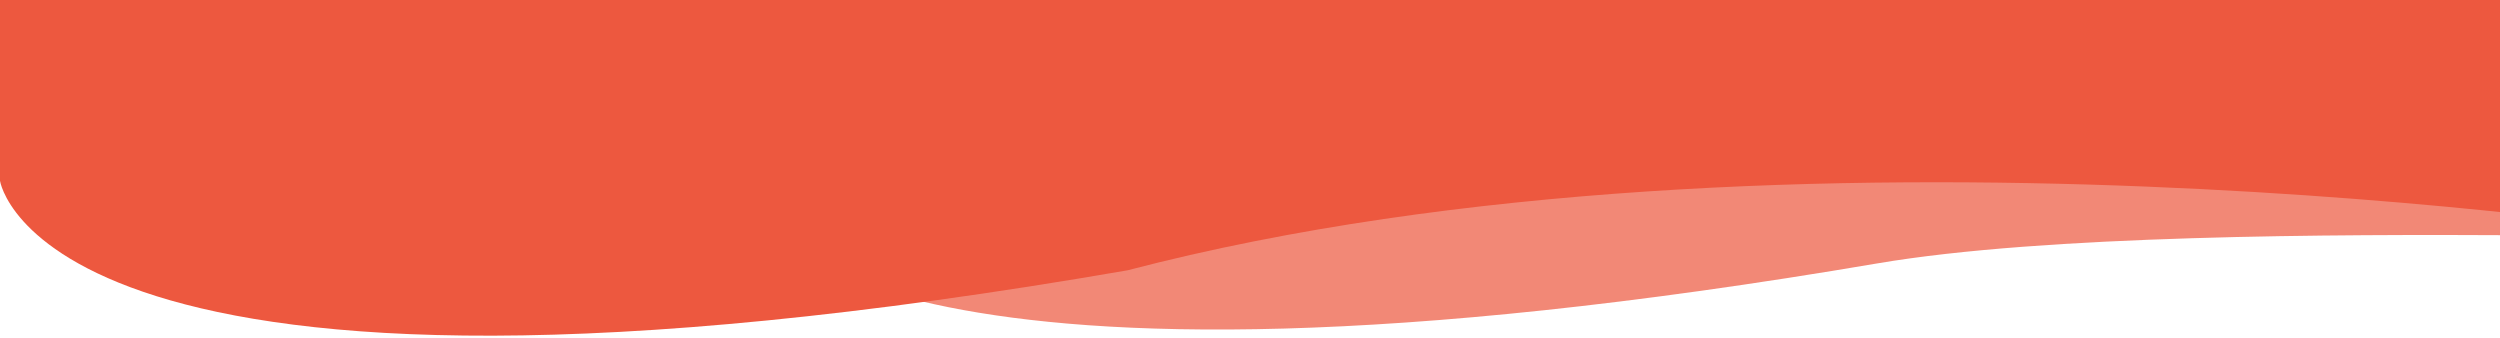 <?xml version="1.0" encoding="UTF-8" standalone="no"?><!DOCTYPE svg PUBLIC "-//W3C//DTD SVG 1.1//EN" "http://www.w3.org/Graphics/SVG/1.1/DTD/svg11.dtd"><svg width="100%" height="100%" viewBox="0 0 1200 162" version="1.1" xmlns="http://www.w3.org/2000/svg" xmlns:xlink="http://www.w3.org/1999/xlink" xml:space="preserve" xmlns:serif="http://www.serif.com/" style="fill-rule:evenodd;clip-rule:evenodd;stroke-linejoin:round;stroke-miterlimit:1.414;"><clipPath id="_clip1"><path d="M1301.44,80.802l-925.041,-80.802l-12.436,142.366l925.041,80.802l12.436,-142.366Z"/></clipPath><g clip-path="url(#_clip1)"><path d="M384.412,0l895.588,0l0,111.584c0,0 -1.124,1.694 -70.585,1.332c-89.442,-0.466 -227.575,-0.207 -308.247,13.511c-477.122,81.137 -534.169,-18.837 -534.169,-18.837l17.413,-107.59Z" style="fill:#ed583f;fill-opacity:0.714;fill-rule:nonzero;"/></g><path d="M0,0l1280,0l0,111.584c0,0 -421.166,-64.823 -738.769,18.159c-521.678,90.297 -541.231,-42.948 -541.231,-42.948l0,-86.795Z" style="fill:#ed583f;fill-rule:nonzero;"/></svg>
